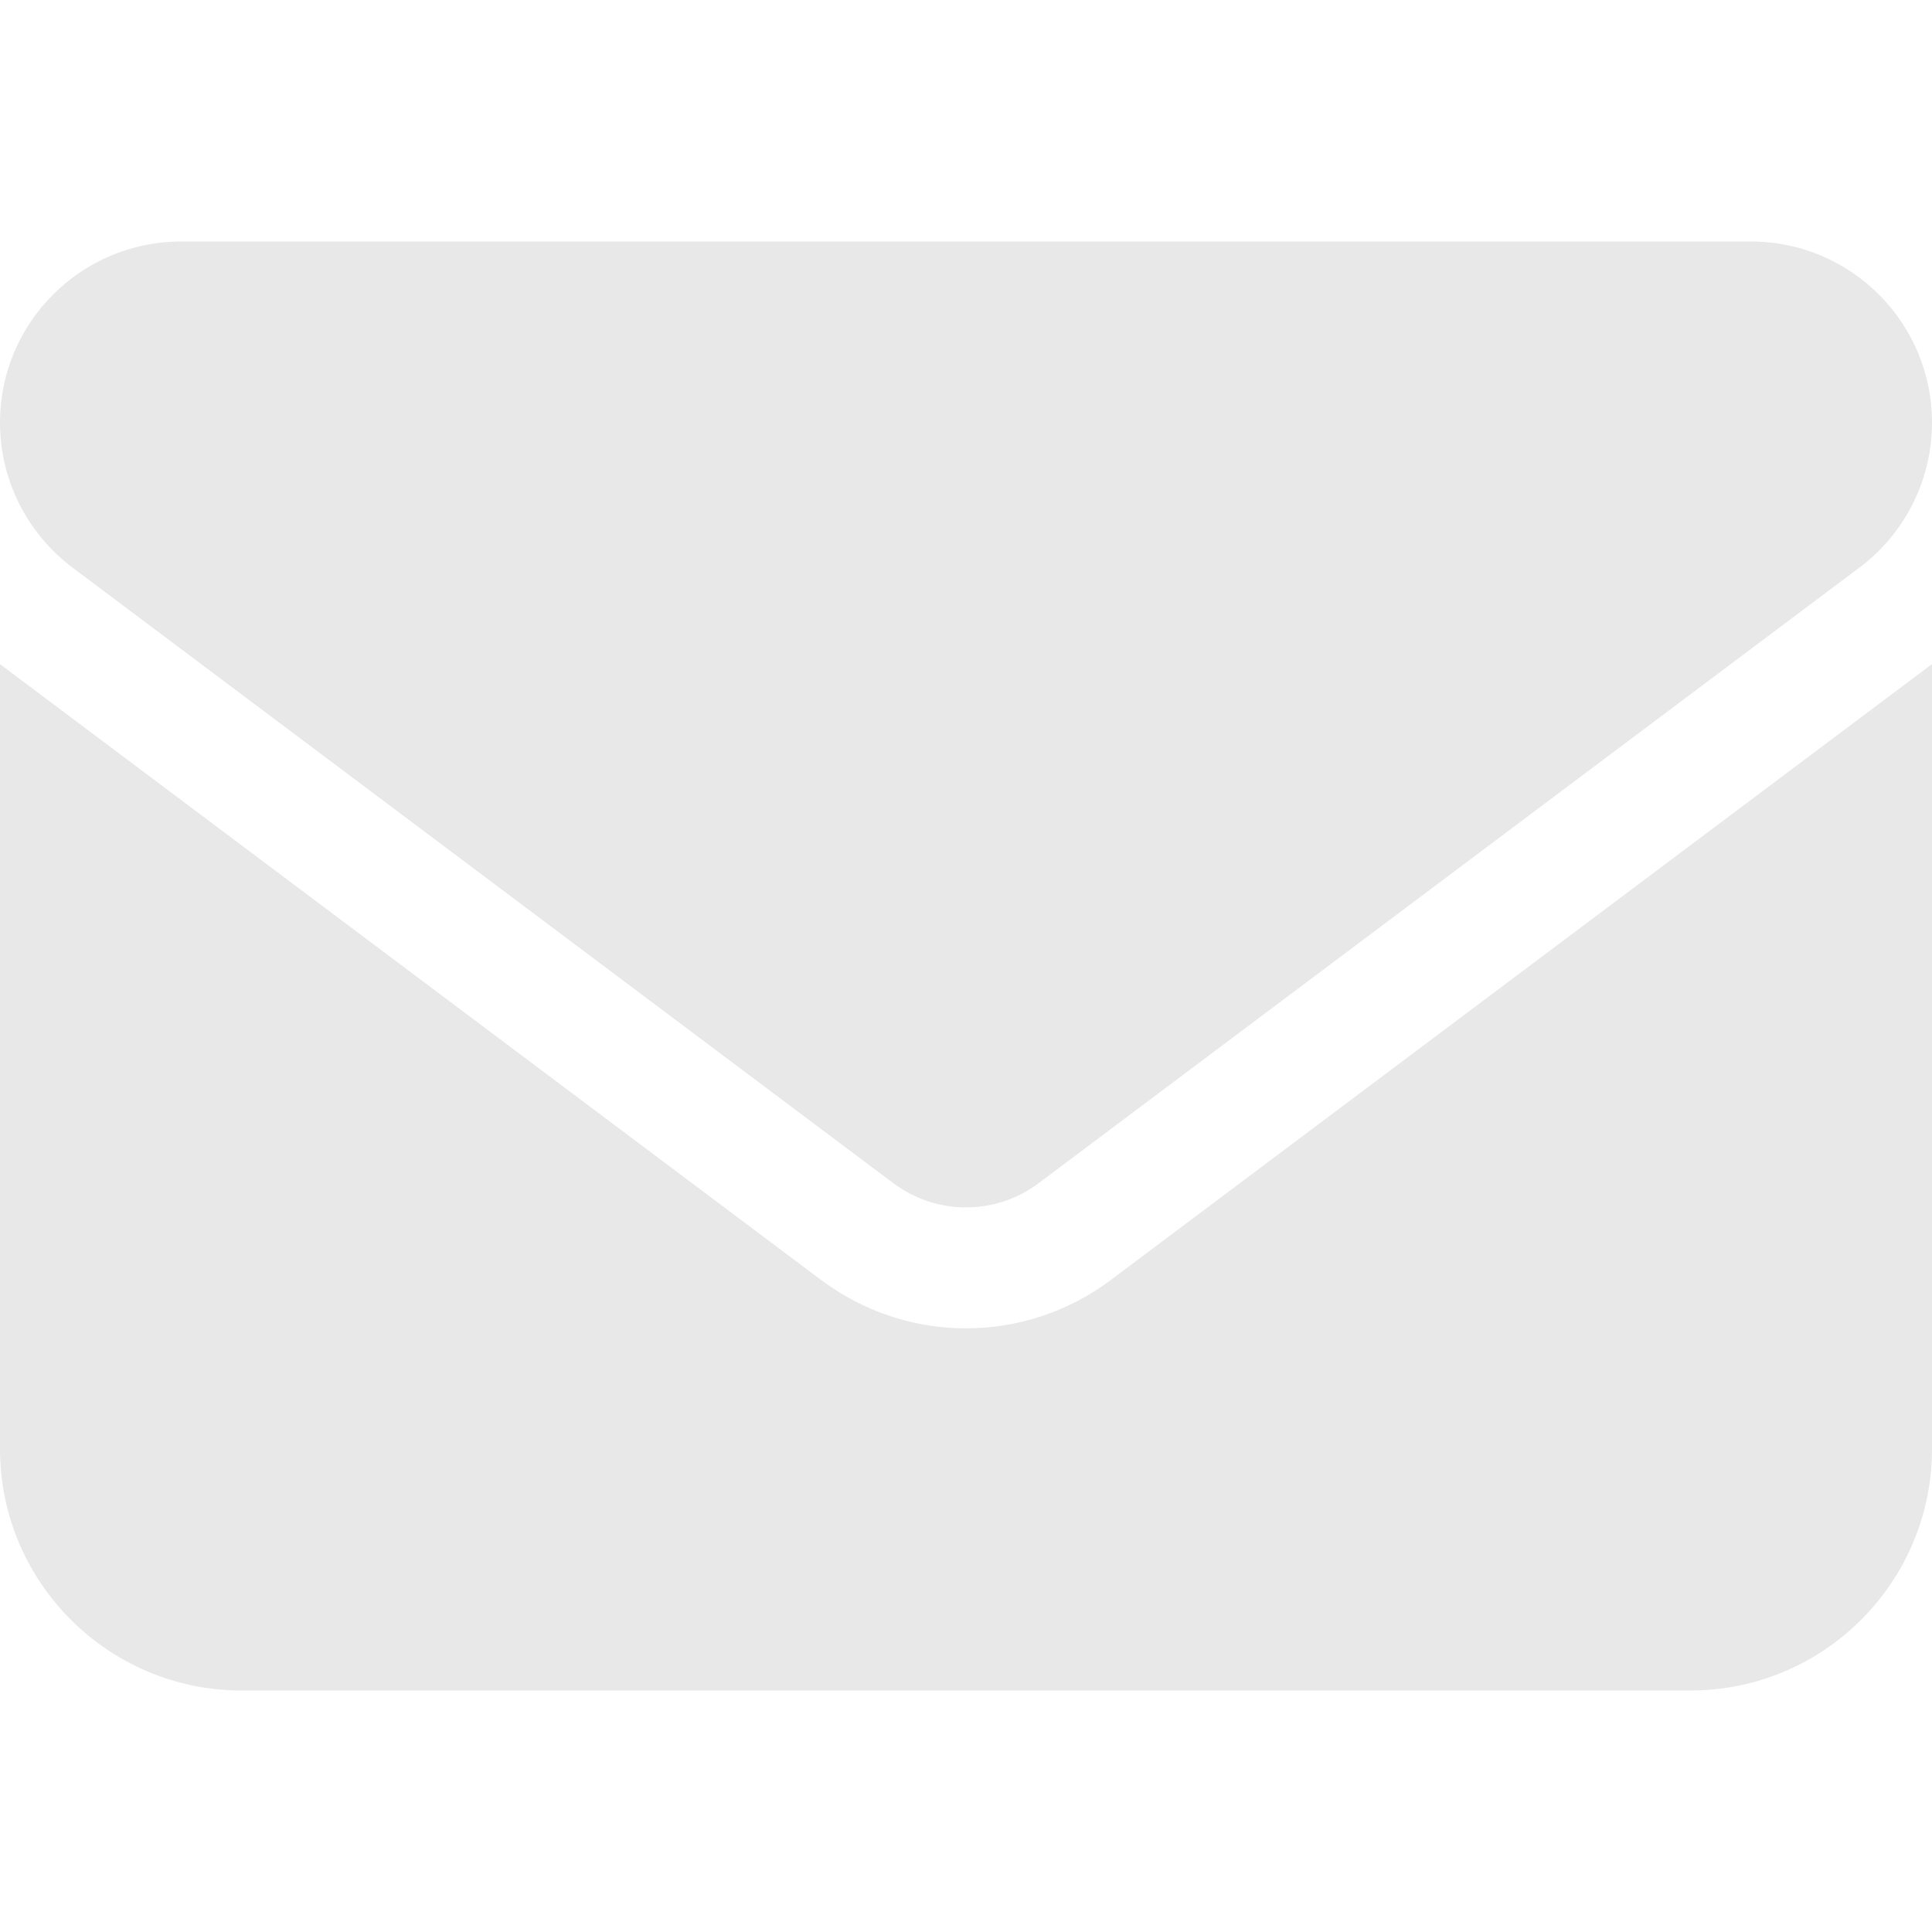 <?xml version="1.0" encoding="utf-8"?>
<!-- Generator: Adobe Illustrator 23.0.0, SVG Export Plug-In . SVG Version: 6.00 Build 0)  -->
<svg version="1.1" id="Layer_1" xmlns="http://www.w3.org/2000/svg" xmlns:xlink="http://www.w3.org/1999/xlink" x="0px" y="0px"
	 viewBox="0 0 512 512" style="enable-background:new 0 0 512 512;" xml:space="preserve">
<style type="text/css">
	.st0{fill:#E8E8E8;}
</style>
<path class="st0" d="M464,64c26.5,0,48,21.5,48,48c0,15.1-7.1,29.3-19.2,38.4L275.2,313.6c-11.4,8.5-27,8.5-38.4,0L19.2,150.4
	C7.1,141.3,0,127.1,0,112c0-26.5,21.5-48,48-48H464z M217.6,339.2c22.8,17.1,54,17.1,76.8,0L512,176v208c0,35.3-28.7,64-64,64H64
	c-35.3,0-64-28.7-64-64V176L217.6,339.2z"/>
</svg>
